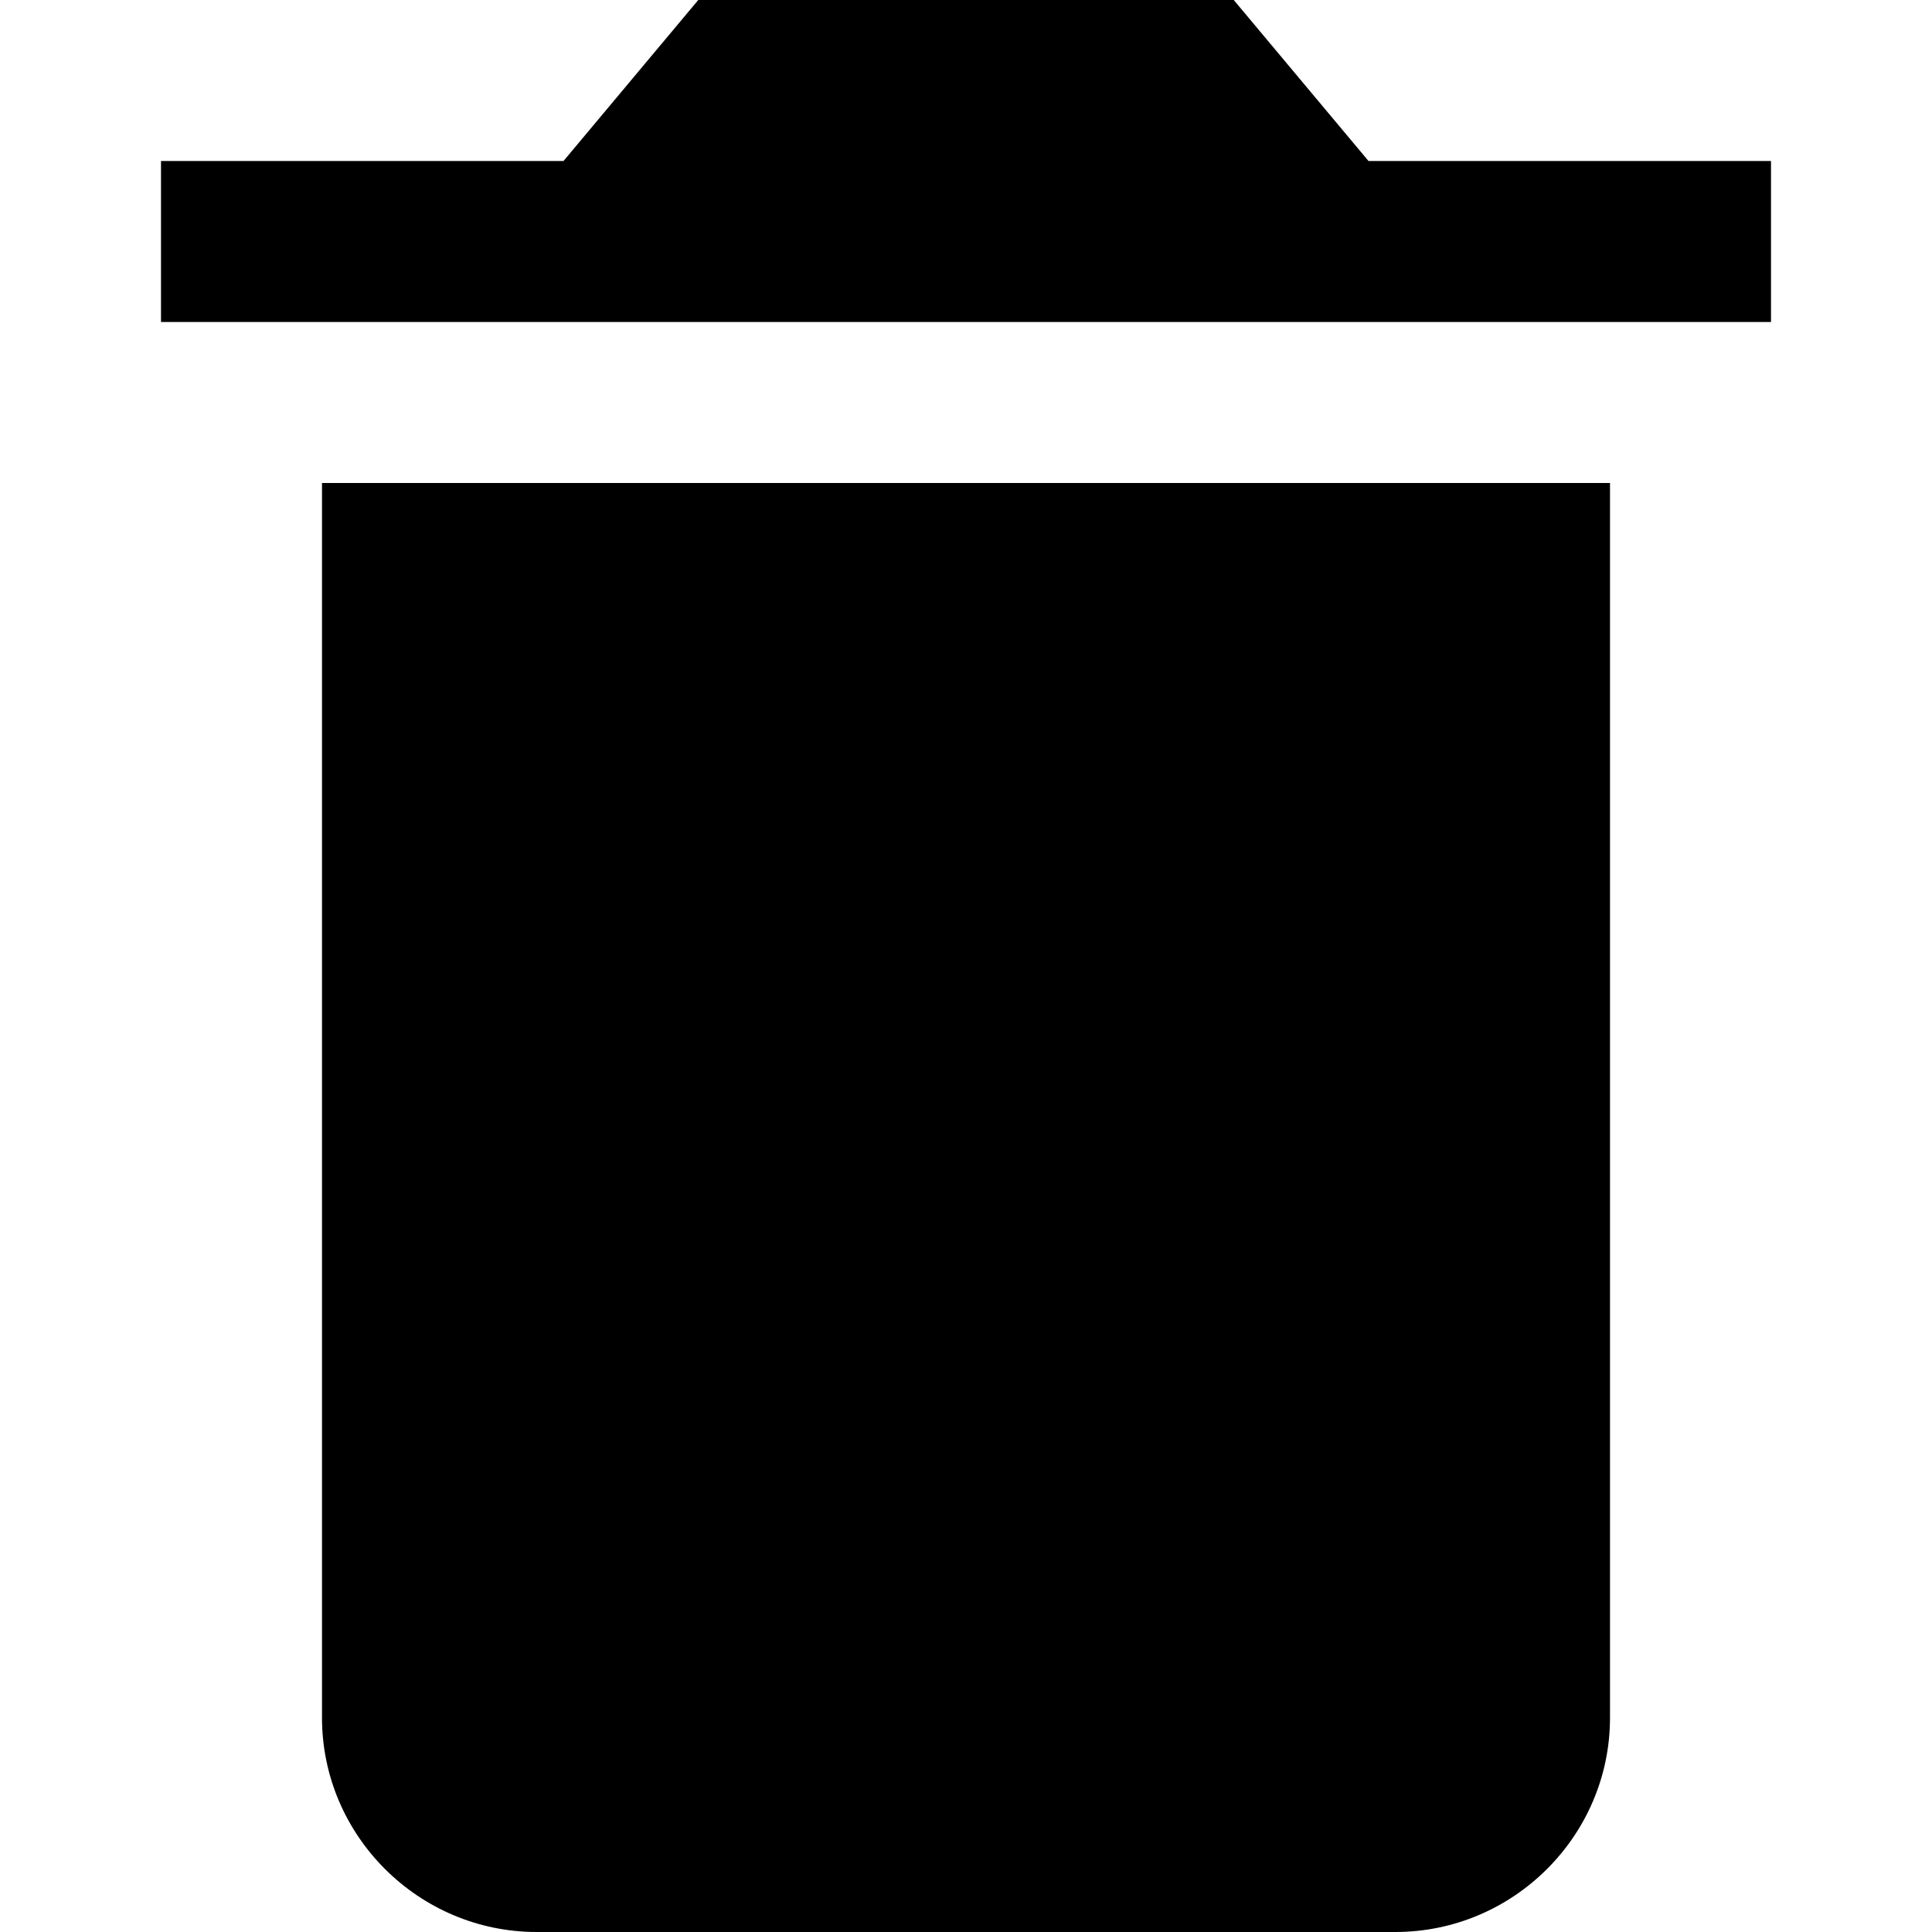 <svg xmlns="http://www.w3.org/2000/svg" width="96" height="96" viewBox="0 0 96 96">
    <path fill="#000" fill-rule="nonzero" d="M16 85.357C16 91.212 20.8 96 26.667 96h42.666C75.201 96 80 91.212 80 85.357V24H16v61.357zM88 8H68l-6.696-8H34.696L28 8H8v8h80V8z"/>
</svg>
